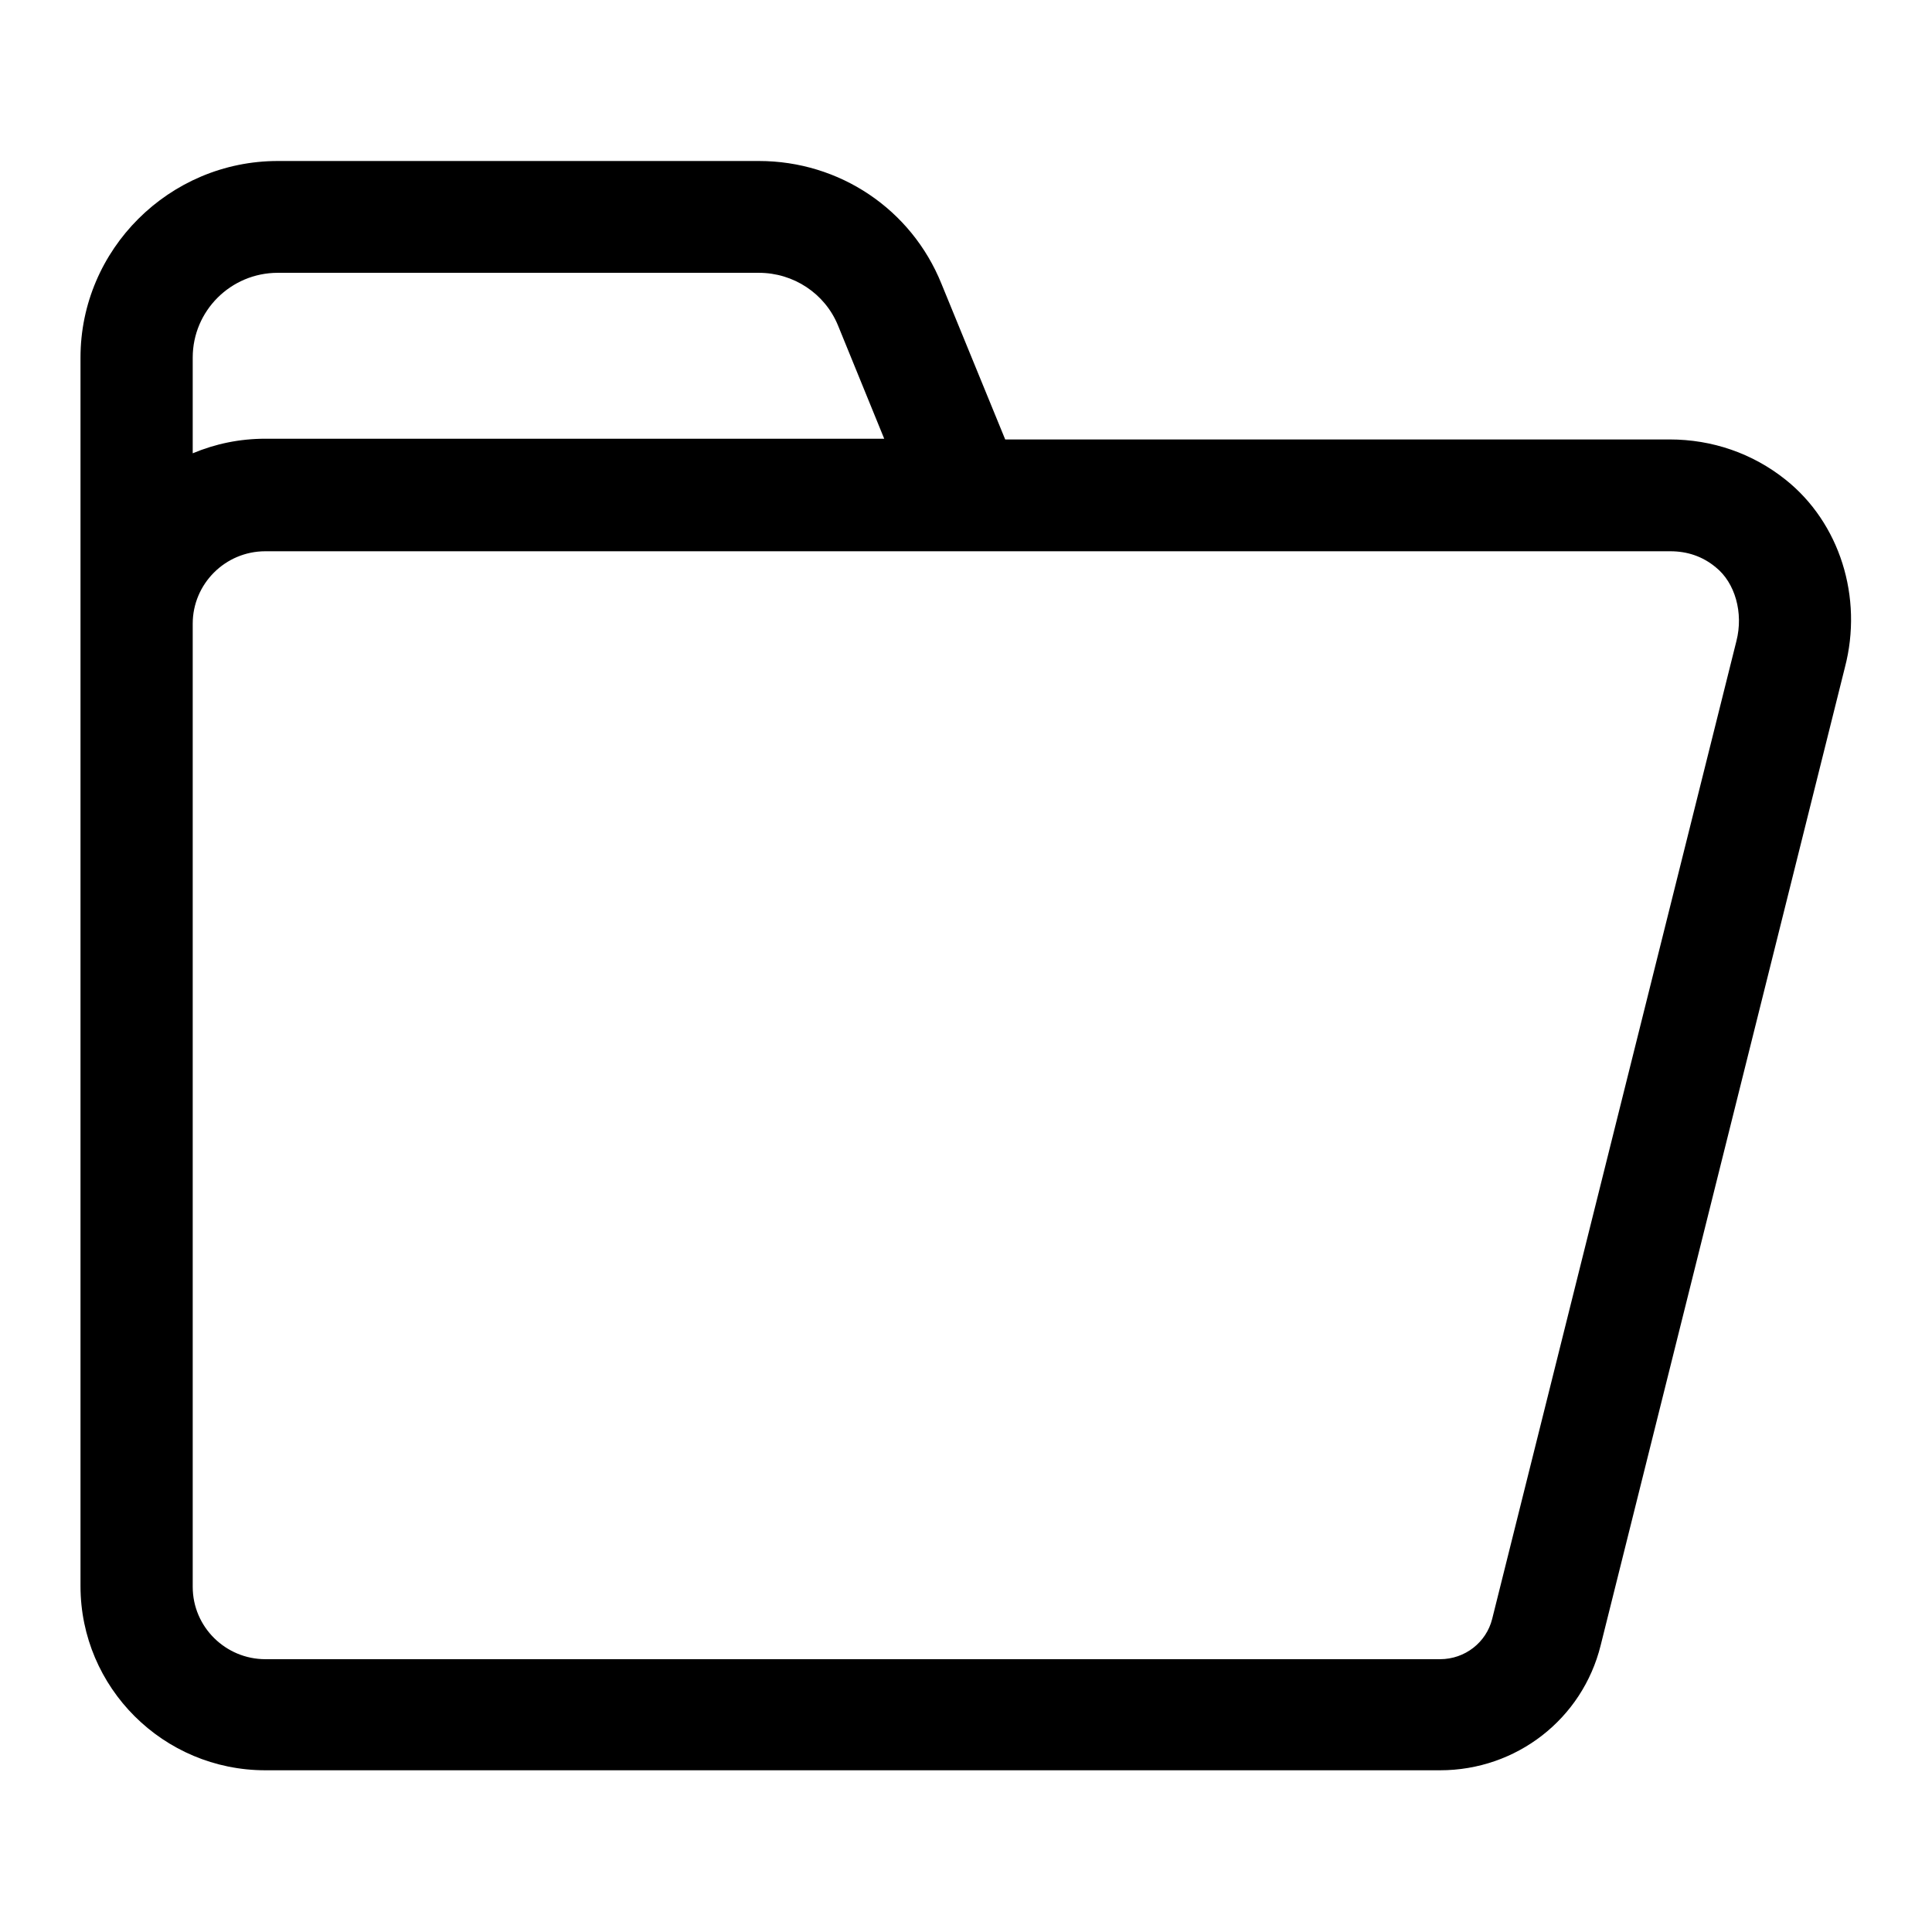<svg width="24" height="24" viewBox="0 0 24 24" fill="none" xmlns="http://www.w3.org/2000/svg">
<path d="M22.18 5.958C21.77 5.631 21.269 5.459 20.741 5.459H12.487L11.695 3.525C11.321 2.599 10.429 2 9.427 2H3.451C2.102 2 1 3.099 1 4.442V7.738V19.703C1 20.965 2.029 21.991 3.296 21.991H17.889C18.837 21.991 19.657 21.355 19.884 20.439L22.918 8.291C23.146 7.42 22.854 6.494 22.18 5.958ZM3.451 3.389H9.427C9.855 3.389 10.246 3.643 10.41 4.043L10.984 5.45H3.296C2.977 5.45 2.676 5.513 2.394 5.631V4.442C2.394 3.861 2.867 3.389 3.451 3.389ZM21.57 7.965L18.536 20.112C18.463 20.402 18.199 20.611 17.889 20.611H3.296C2.804 20.611 2.394 20.212 2.394 19.712V7.747C2.394 7.256 2.795 6.848 3.296 6.848H20.75C20.959 6.848 21.151 6.911 21.315 7.048C21.552 7.238 21.661 7.611 21.57 7.965Z" fill="black"/>
</svg>
